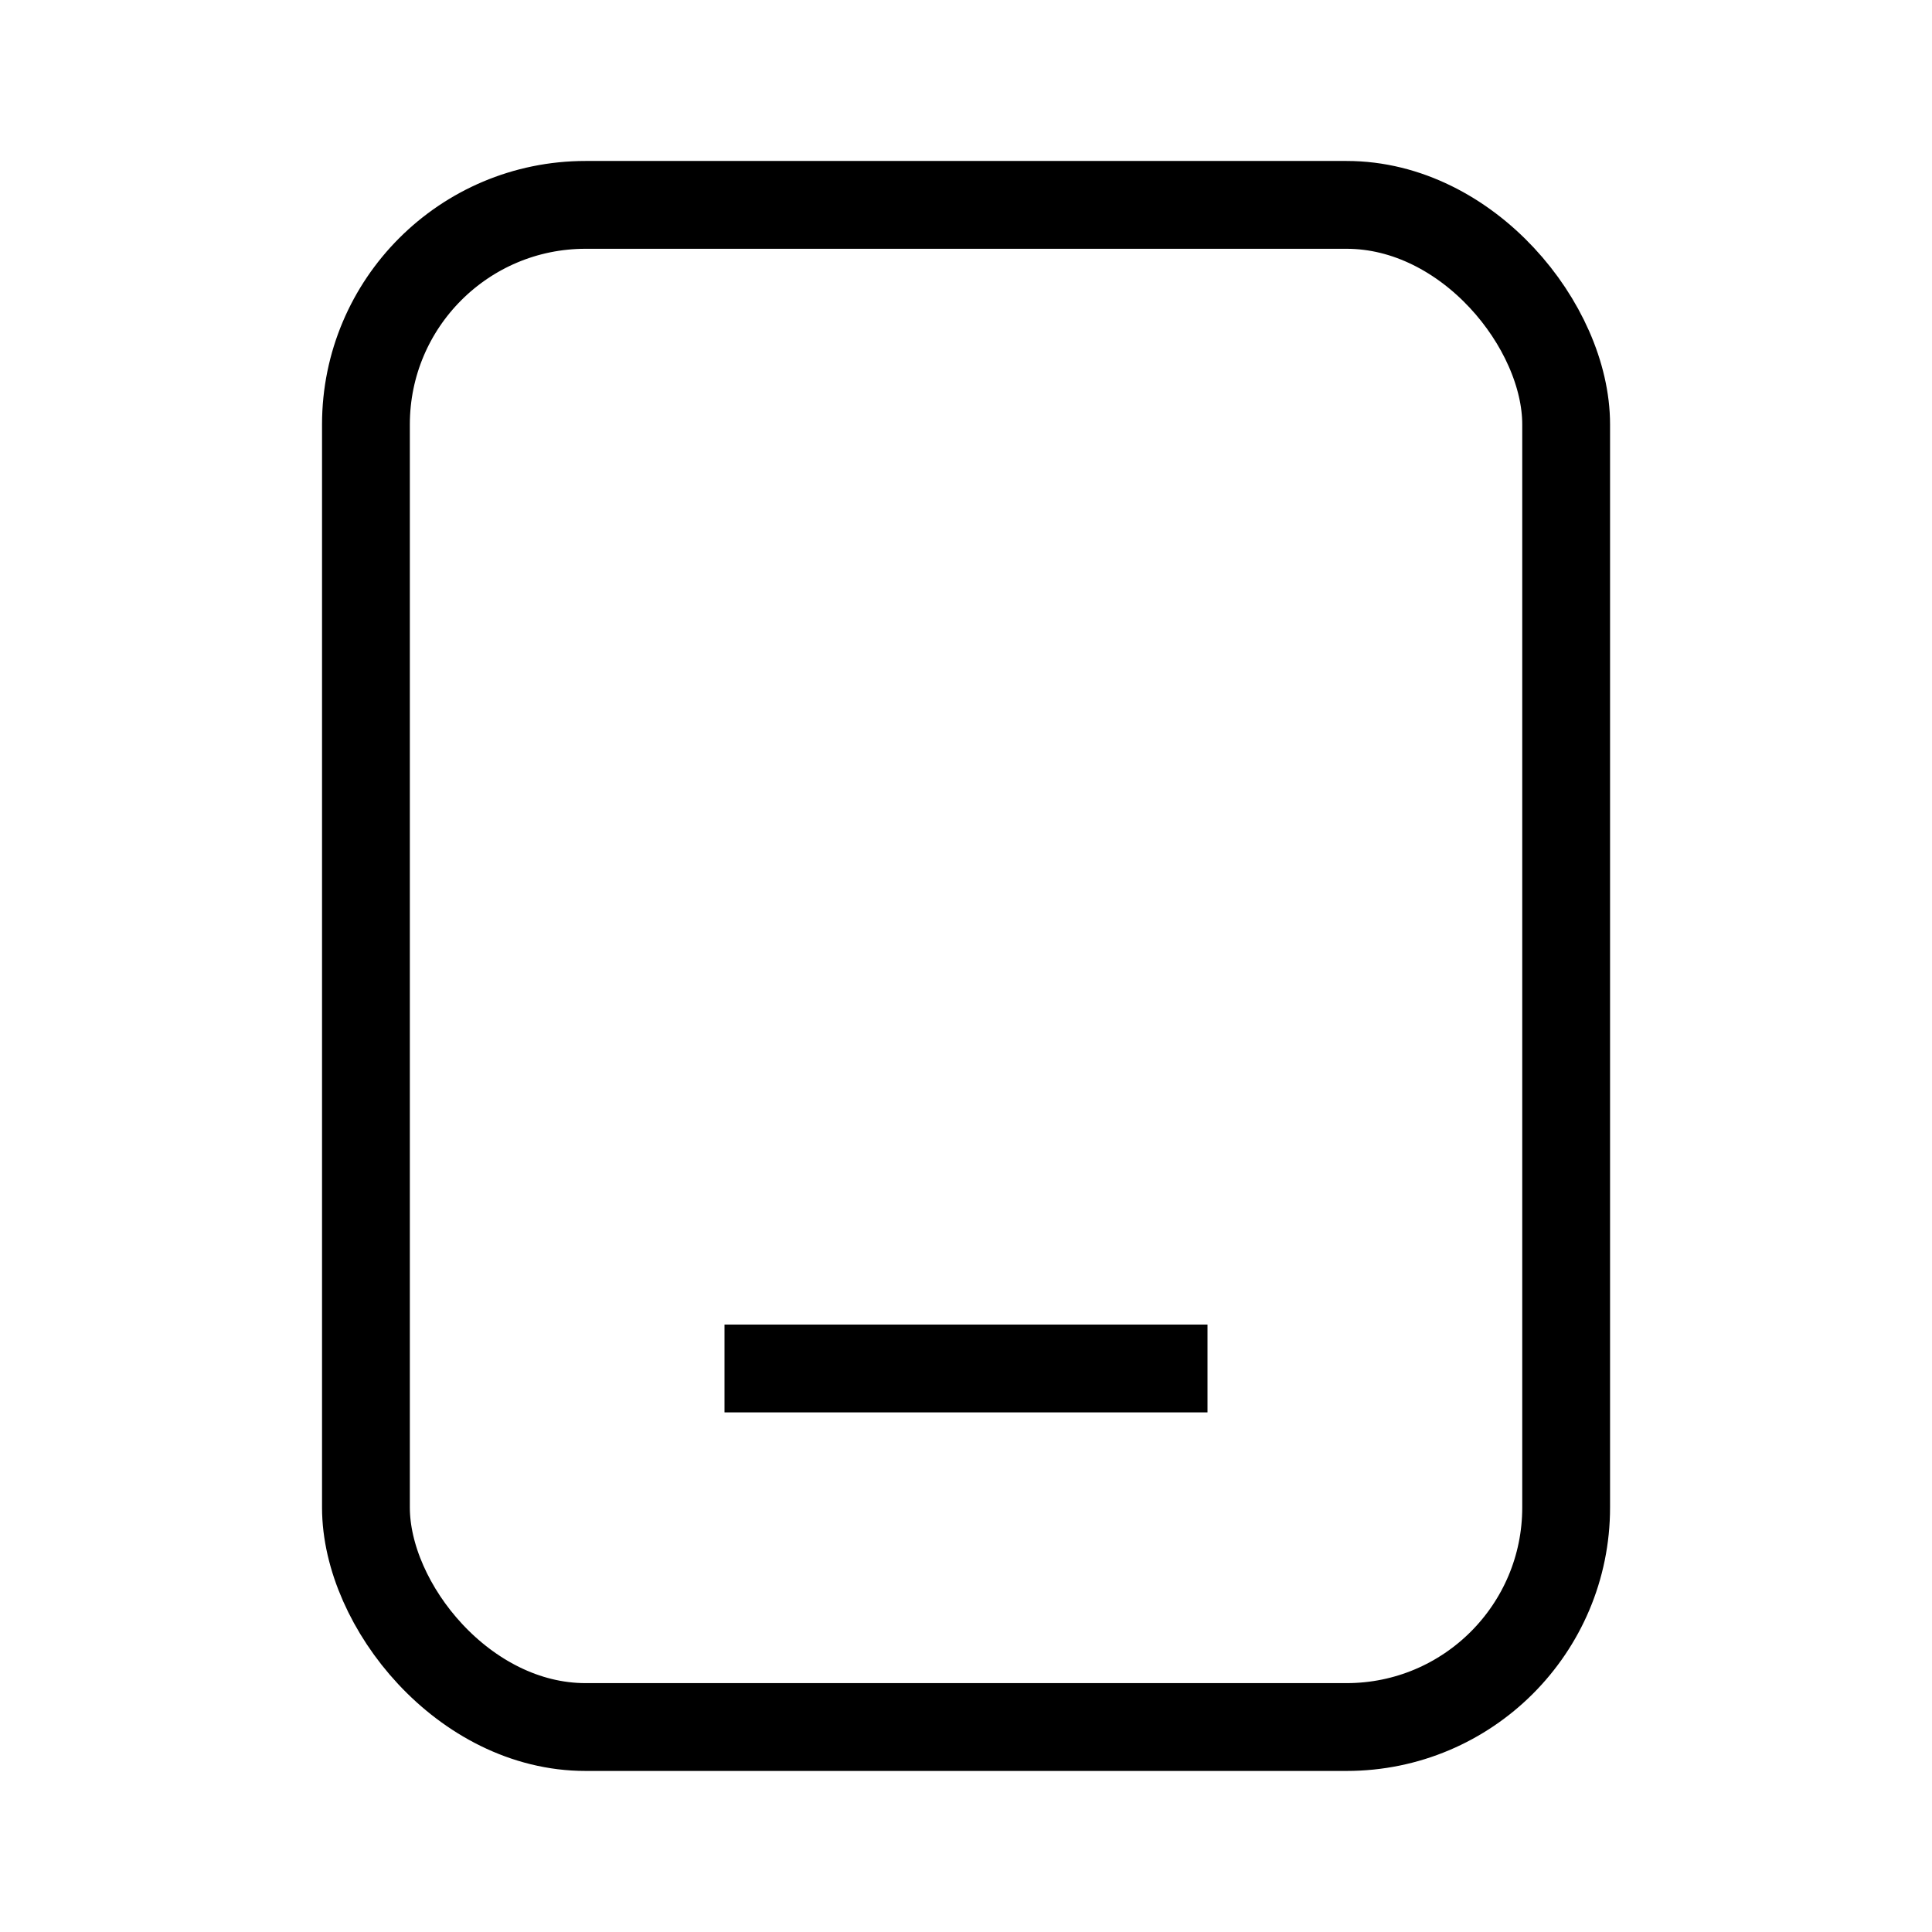 <svg width="22" height="22" viewBox="0 0 22 22" fill="none" xmlns="http://www.w3.org/2000/svg">
<rect x="4.167" y="2.333" width="13.667" height="17.333" rx="2.5" stroke="currentColor"/>
<path d="M13.75 15.583H8.25" stroke="currentColor"/>
</svg>
